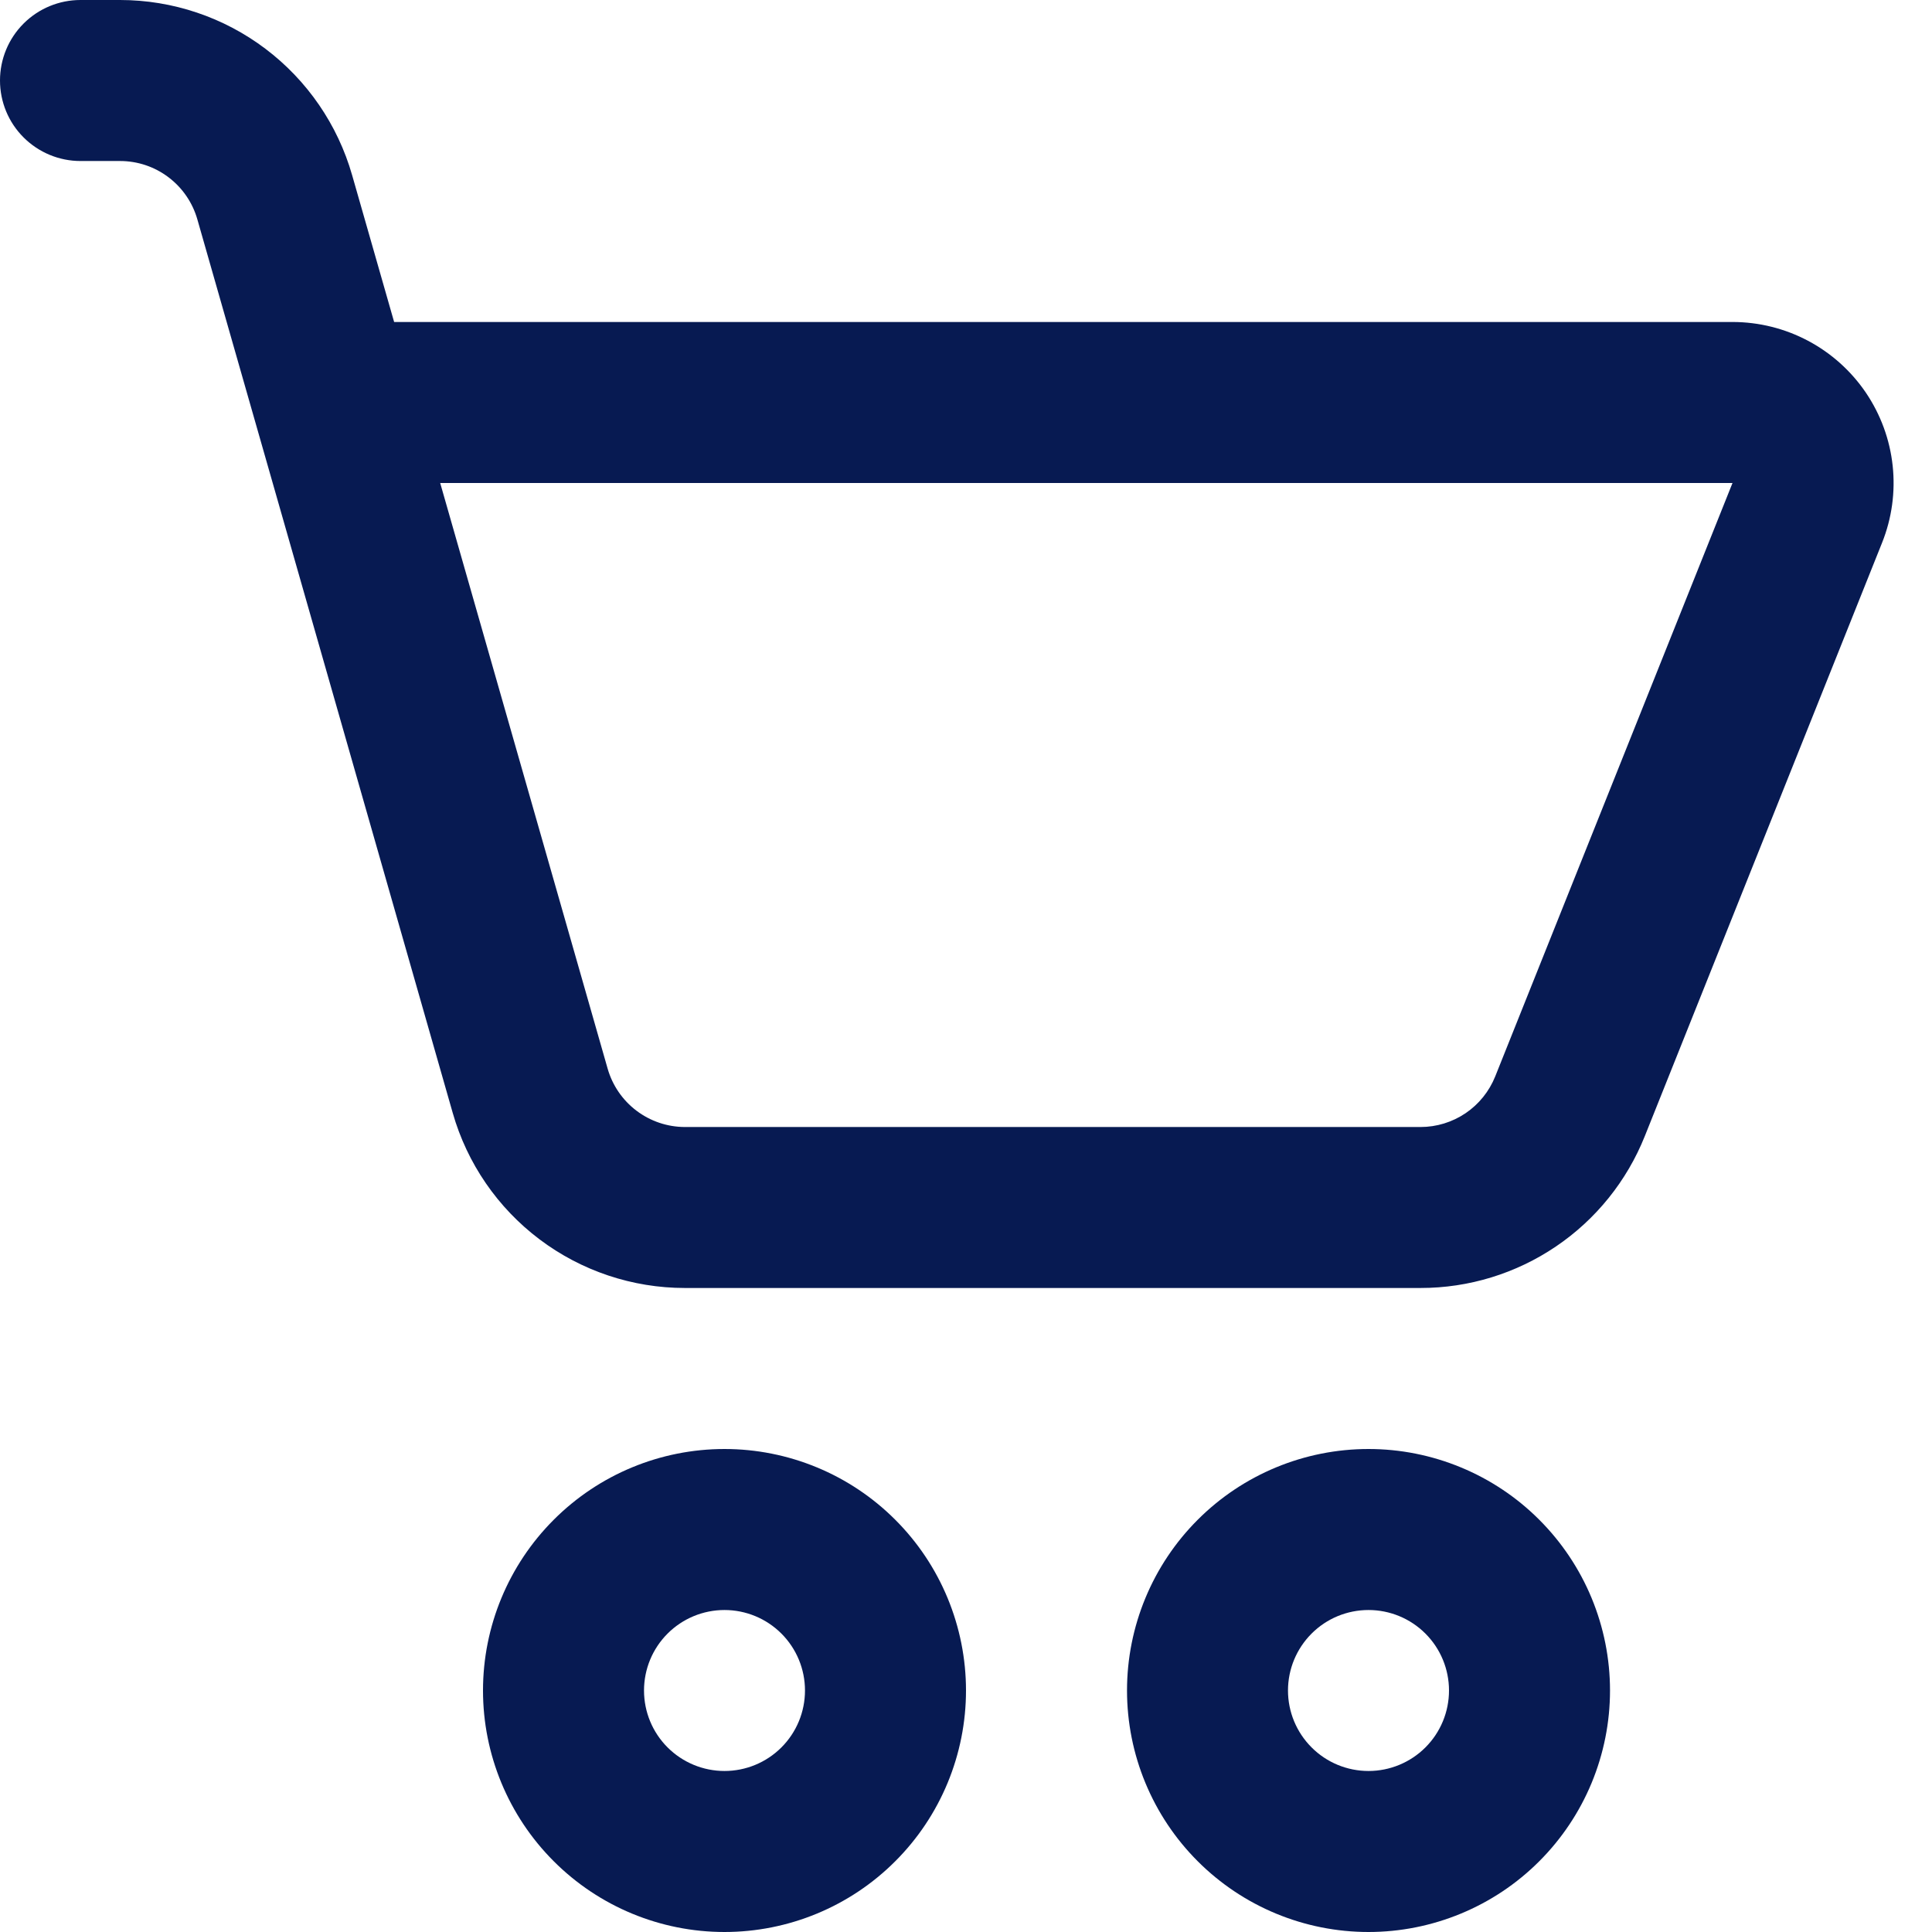 <svg width="50" height="50" viewBox="0 0 50 50" fill="none" xmlns="http://www.w3.org/2000/svg">
<path d="M2.083 0C1.531 0 1.001 0.219 0.61 0.61C0.219 1.001 0 1.531 0 2.083C0 2.636 0.219 3.166 0.61 3.556C1.001 3.947 1.531 4.167 2.083 4.167H3.108C3.561 4.167 4.001 4.315 4.361 4.588C4.722 4.861 4.984 5.244 5.108 5.679L11.717 28.804C12.09 30.109 12.879 31.257 13.963 32.074C15.047 32.891 16.367 33.333 17.725 33.333H36.763C38.012 33.334 39.233 32.959 40.267 32.259C41.302 31.559 42.103 30.564 42.567 29.404L48.708 14.046C48.961 13.414 49.055 12.73 48.982 12.053C48.909 11.376 48.671 10.728 48.29 10.164C47.908 9.601 47.394 9.139 46.793 8.82C46.192 8.501 45.522 8.334 44.842 8.333H10.2L9.113 4.533C8.74 3.228 7.952 2.08 6.869 1.262C5.786 0.444 4.466 0.001 3.108 0H2.083ZM15.725 27.654L11.392 12.5H44.837L38.696 27.858C38.541 28.244 38.274 28.576 37.93 28.809C37.585 29.042 37.179 29.167 36.763 29.167H17.725C17.273 29.166 16.833 29.018 16.472 28.745C16.111 28.472 15.849 28.089 15.725 27.654V27.654Z" fill="#071A52"/>
<path d="M18.75 50C19.571 50 20.384 49.838 21.142 49.524C21.9 49.21 22.589 48.75 23.169 48.169C23.75 47.589 24.21 46.9 24.524 46.142C24.838 45.383 25 44.571 25 43.75C25 42.929 24.838 42.117 24.524 41.358C24.21 40.6 23.75 39.911 23.169 39.331C22.589 38.75 21.9 38.29 21.142 37.976C20.384 37.662 19.571 37.5 18.75 37.5C17.092 37.5 15.503 38.158 14.331 39.331C13.159 40.503 12.5 42.092 12.5 43.75C12.5 45.408 13.159 46.997 14.331 48.169C15.503 49.342 17.092 50 18.75 50V50ZM18.75 45.833C18.198 45.833 17.668 45.614 17.277 45.223C16.886 44.832 16.667 44.303 16.667 43.75C16.667 43.197 16.886 42.668 17.277 42.277C17.668 41.886 18.198 41.667 18.75 41.667C19.302 41.667 19.832 41.886 20.223 42.277C20.614 42.668 20.833 43.197 20.833 43.75C20.833 44.303 20.614 44.832 20.223 45.223C19.832 45.614 19.302 45.833 18.75 45.833Z" fill="#071A52"/>
<path d="M35.417 50C36.237 50 37.05 49.838 37.808 49.524C38.567 49.21 39.256 48.75 39.836 48.169C40.416 47.589 40.877 46.9 41.191 46.142C41.505 45.383 41.667 44.571 41.667 43.75C41.667 42.929 41.505 42.117 41.191 41.358C40.877 40.6 40.416 39.911 39.836 39.331C39.256 38.75 38.567 38.29 37.808 37.976C37.05 37.662 36.237 37.5 35.417 37.5C33.759 37.5 32.169 38.158 30.997 39.331C29.825 40.503 29.167 42.092 29.167 43.75C29.167 45.408 29.825 46.997 30.997 48.169C32.169 49.342 33.759 50 35.417 50V50ZM35.417 45.833C34.864 45.833 34.334 45.614 33.944 45.223C33.553 44.832 33.333 44.303 33.333 43.75C33.333 43.197 33.553 42.668 33.944 42.277C34.334 41.886 34.864 41.667 35.417 41.667C35.969 41.667 36.499 41.886 36.89 42.277C37.281 42.668 37.5 43.197 37.5 43.75C37.5 44.303 37.281 44.832 36.89 45.223C36.499 45.614 35.969 45.833 35.417 45.833Z" fill="#071A52"/>
</svg>
